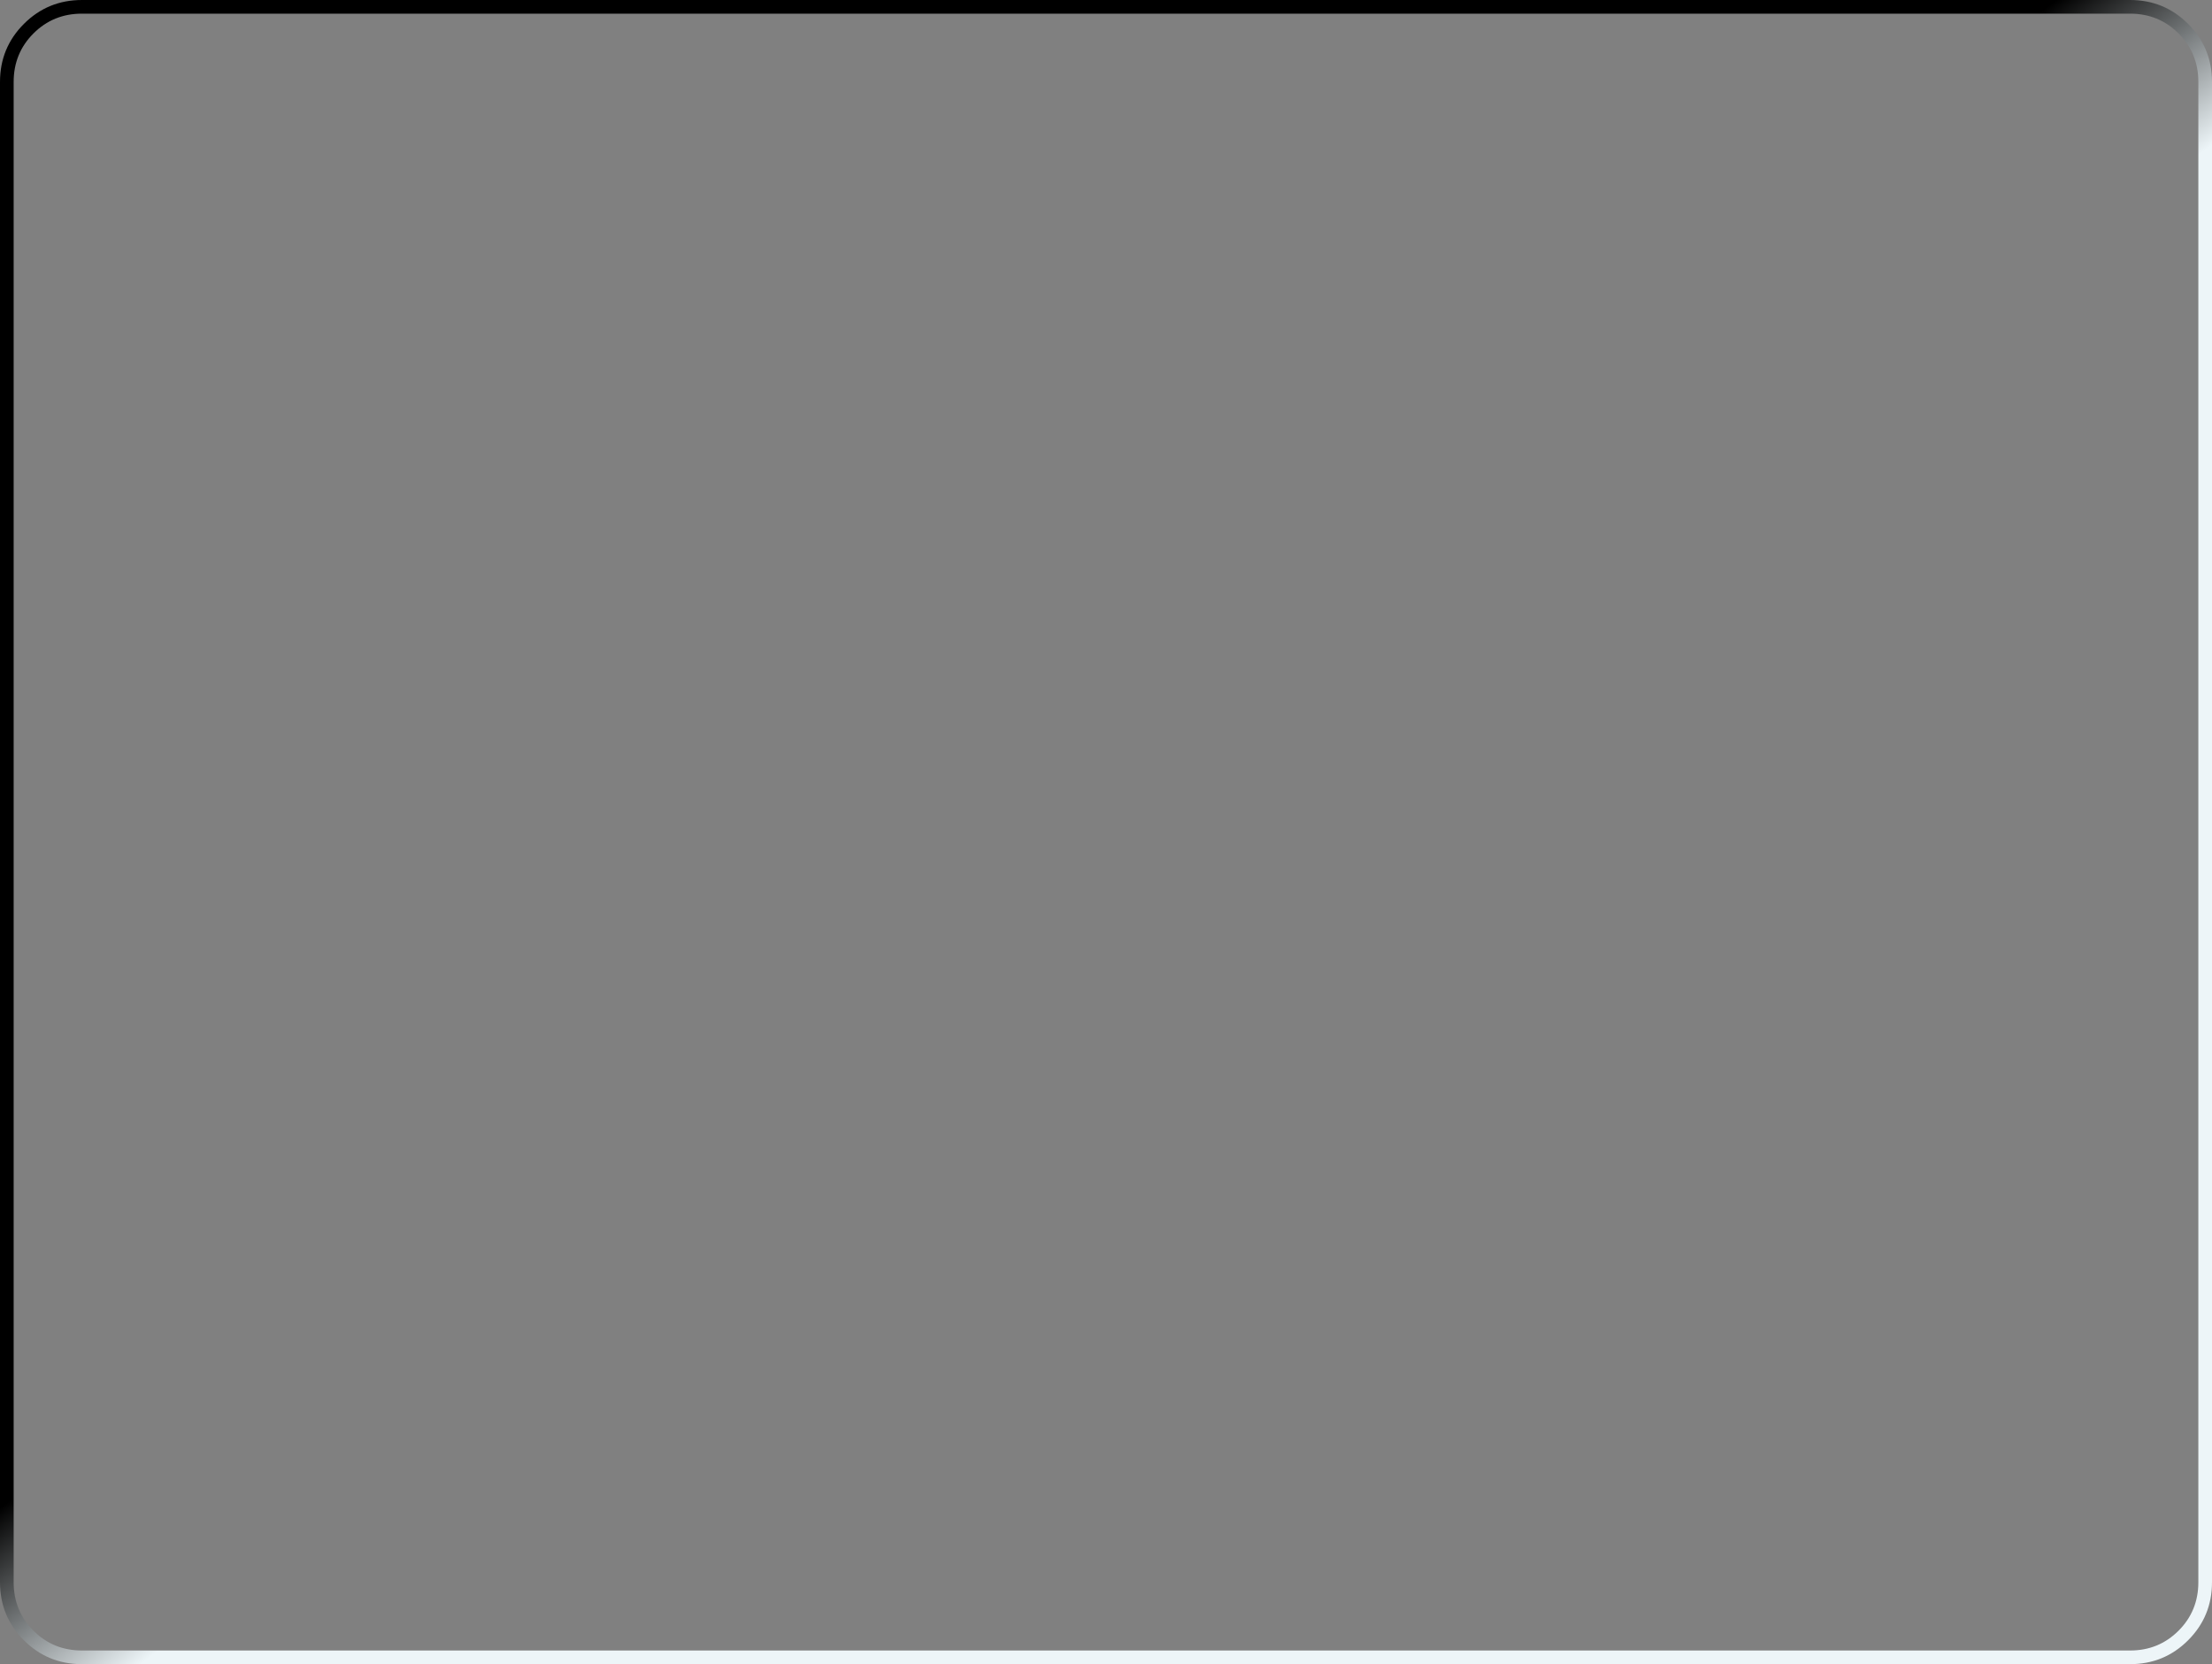 <?xml version="1.0" encoding="UTF-8" standalone="no"?>
<svg xmlns:xlink="http://www.w3.org/1999/xlink" height="121.9px" width="162.0px" xmlns="http://www.w3.org/2000/svg">
  <rect width="100%" height="100%" fill="#808080" stroke="none"/>
  <g transform="matrix(1.0, 0.0, 0.0, 1.0, 0.0, 0.0)">
    <path d="M159.55 2.45 Q158.1 1.0 156.0 1.0 L6.0 1.0 Q3.9 1.0 2.45 2.45 1.0 3.9 1.0 6.0 L1.0 115.9 Q1.0 118.0 2.45 119.45 3.9 120.9 6.0 120.9 L156.0 120.9 Q158.1 120.9 159.55 119.45 161.0 118.0 161.0 115.9 L161.0 6.0 Q161.0 3.9 159.55 2.45 M156.0 0.0 Q158.5 0.0 160.25 1.75 162.0 3.5 162.0 6.0 L162.0 115.9 Q162.0 118.4 160.25 120.15 158.5 121.9 156.0 121.9 L6.0 121.9 Q3.5 121.9 1.75 120.15 0.0 118.4 0.0 115.9 L0.0 6.0 Q0.0 3.5 1.75 1.75 3.5 0.0 6.0 0.0 L156.0 0.0" fill="url(#gradient0)" fill-rule="evenodd" stroke="none"/>
  </g>
  <defs>
    <linearGradient gradientTransform="matrix(0.059, 0.08, -0.06, 0.044, 81.0, 60.95)" gradientUnits="userSpaceOnUse" id="gradient0" spreadMethod="pad" x1="-819.2" x2="819.2">
      <stop offset="0.451" stop-color="#000000"/>
      <stop offset="0.545" stop-color="#edf5f8"/>
    </linearGradient>
  </defs>
</svg>
